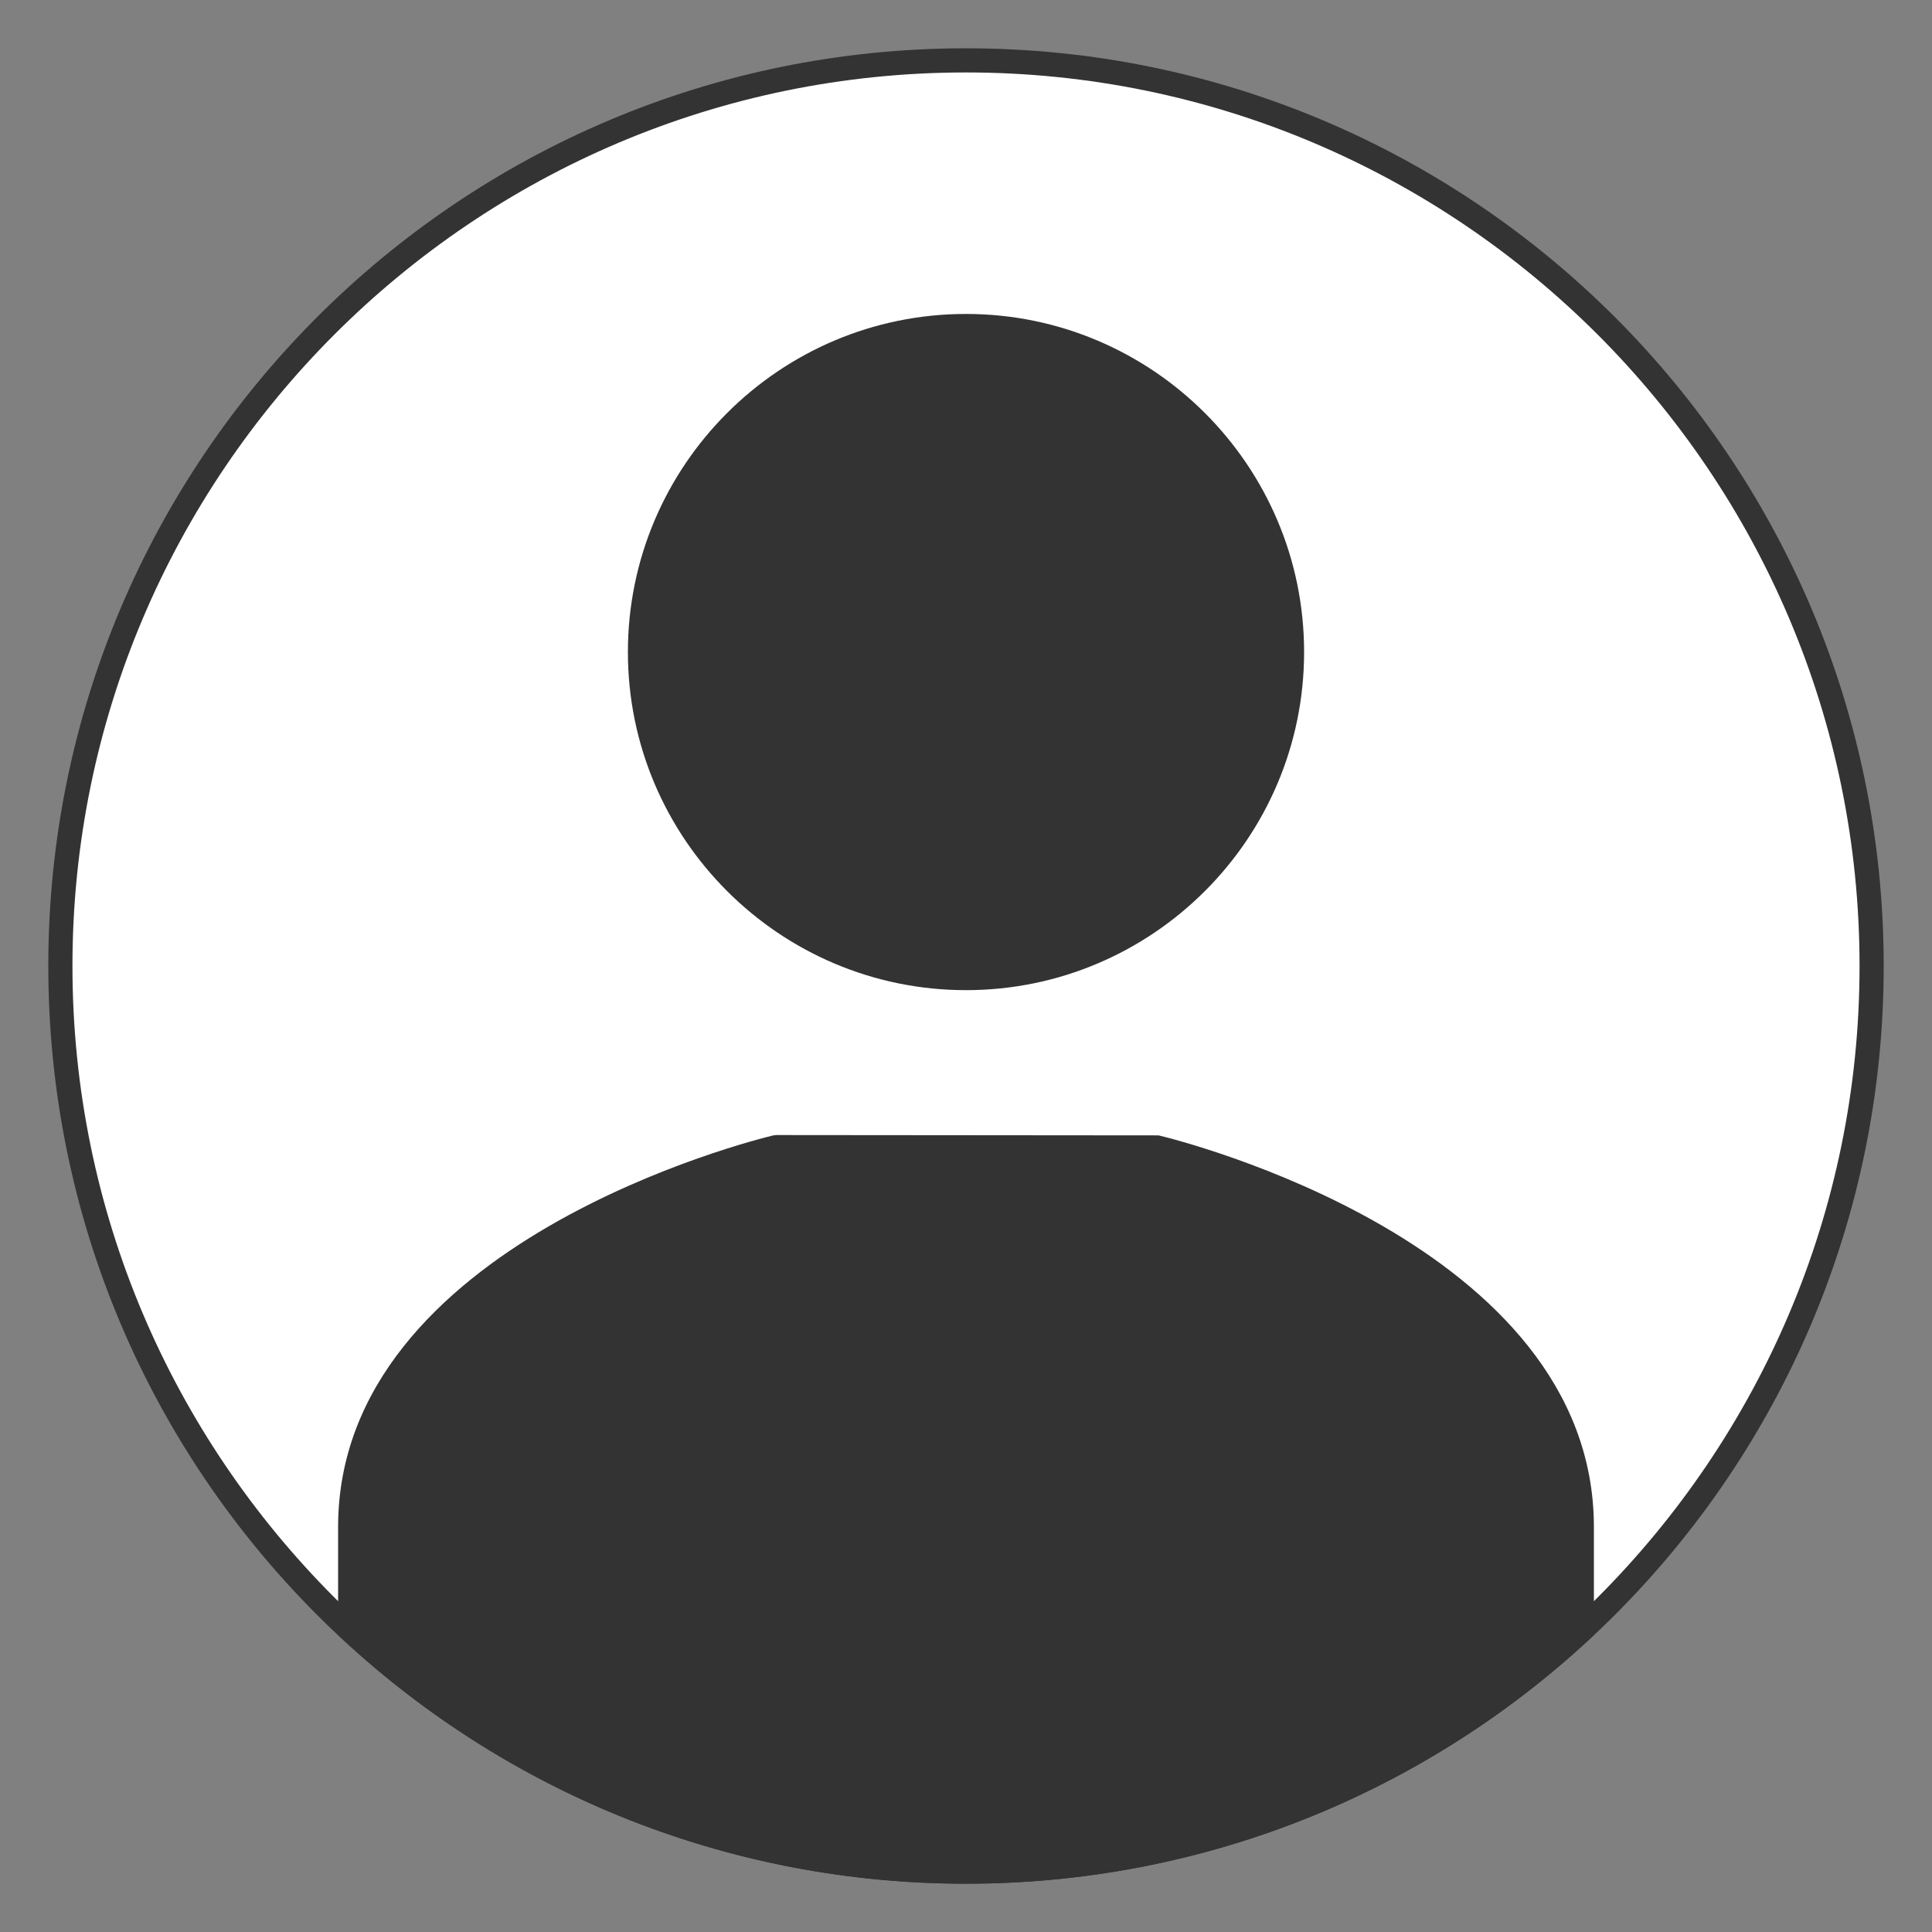<?xml version="1.0" encoding="UTF-8"?>
<svg xmlns="http://www.w3.org/2000/svg" xmlns:xlink="http://www.w3.org/1999/xlink" viewBox="0 0 160 160" width="160px" height="160px">
<rect x="0" y="0" width="160" height="160" fill="#808080" stroke="none"/>
<g id="surface13614536">
<path style=" stroke:none;fill-rule:nonzero;fill:rgb(100%,100%,100%);fill-opacity:1;" d="M 80 155 C 38.645 155 5 121.355 5 80 C 5 38.645 38.645 5 80 5 C 121.355 5 155 38.645 155 80 C 155 121.355 121.355 155 80 155 Z M 80 155 "/>
<path style=" stroke:none;fill-rule:nonzero;fill:rgb(20%,20%,20%);fill-opacity:1;" d="M 80 6 C 120.805 6 154 39.195 154 80 C 154 120.805 120.805 154 80 154 C 39.195 154 6 120.805 6 80 C 6 39.195 39.195 6 80 6 M 80 4 C 38.027 4 4 38.027 4 80 C 4 121.973 38.027 156 80 156 C 121.973 156 156 121.973 156 80 C 156 38.027 121.973 4 80 4 Z M 80 4 "/>
<path style=" stroke:none;fill-rule:nonzero;fill:rgb(20%,20%,20%);fill-opacity:1;" d="M 95.719 95 L 64.281 95 C 62.445 95.438 29 103.77 29 126.465 L 29 134.973 C 42.383 147.395 60.301 155 80 155 C 99.699 155 117.617 147.395 131 134.973 L 131 126.465 C 131 103.781 97.551 95.438 95.719 95 Z M 95.719 95 "/>
<path style=" stroke:none;fill-rule:nonzero;fill:rgb(20%,20%,20%);fill-opacity:1;" d="M 80 156 C 60.773 156 42.418 148.793 28.32 135.703 L 28 135.406 L 28 126.461 C 28 102.902 62.574 94.379 64.047 94.027 L 64.281 94 L 95.953 94.027 C 97.426 94.379 132 102.906 132 126.461 L 132 135.406 L 131.68 135.703 C 117.582 148.793 99.227 156 80 156 Z M 30 134.535 C 43.688 147.09 61.426 154 80 154 C 98.574 154 116.312 147.09 130 134.535 L 130 126.465 C 130 104.879 98.129 96.621 95.602 96 L 64.398 96 C 61.871 96.621 30 104.875 30 126.461 Z M 30 134.535 "/>
<path style=" stroke:none;fill-rule:nonzero;fill:rgb(20%,20%,20%);fill-opacity:1;" d="M 80 81 C 65.113 81 53 68.887 53 54 C 53 39.113 65.113 27 80 27 C 94.887 27 107 39.113 107 54 C 107 68.887 94.887 81 80 81 Z M 80 81 "/>
<path style=" stroke:none;fill-rule:nonzero;fill:rgb(20%,20%,20%);fill-opacity:1;" d="M 80 82 C 64.559 82 52 69.441 52 54 C 52 38.559 64.559 26 80 26 C 95.441 26 108 38.559 108 54 C 108 69.441 95.441 82 80 82 Z M 80 28 C 65.664 28 54 39.664 54 54 C 54 68.336 65.664 80 80 80 C 94.336 80 106 68.336 106 54 C 106 39.664 94.336 28 80 28 Z M 80 28 "/>
</g>
</svg>
